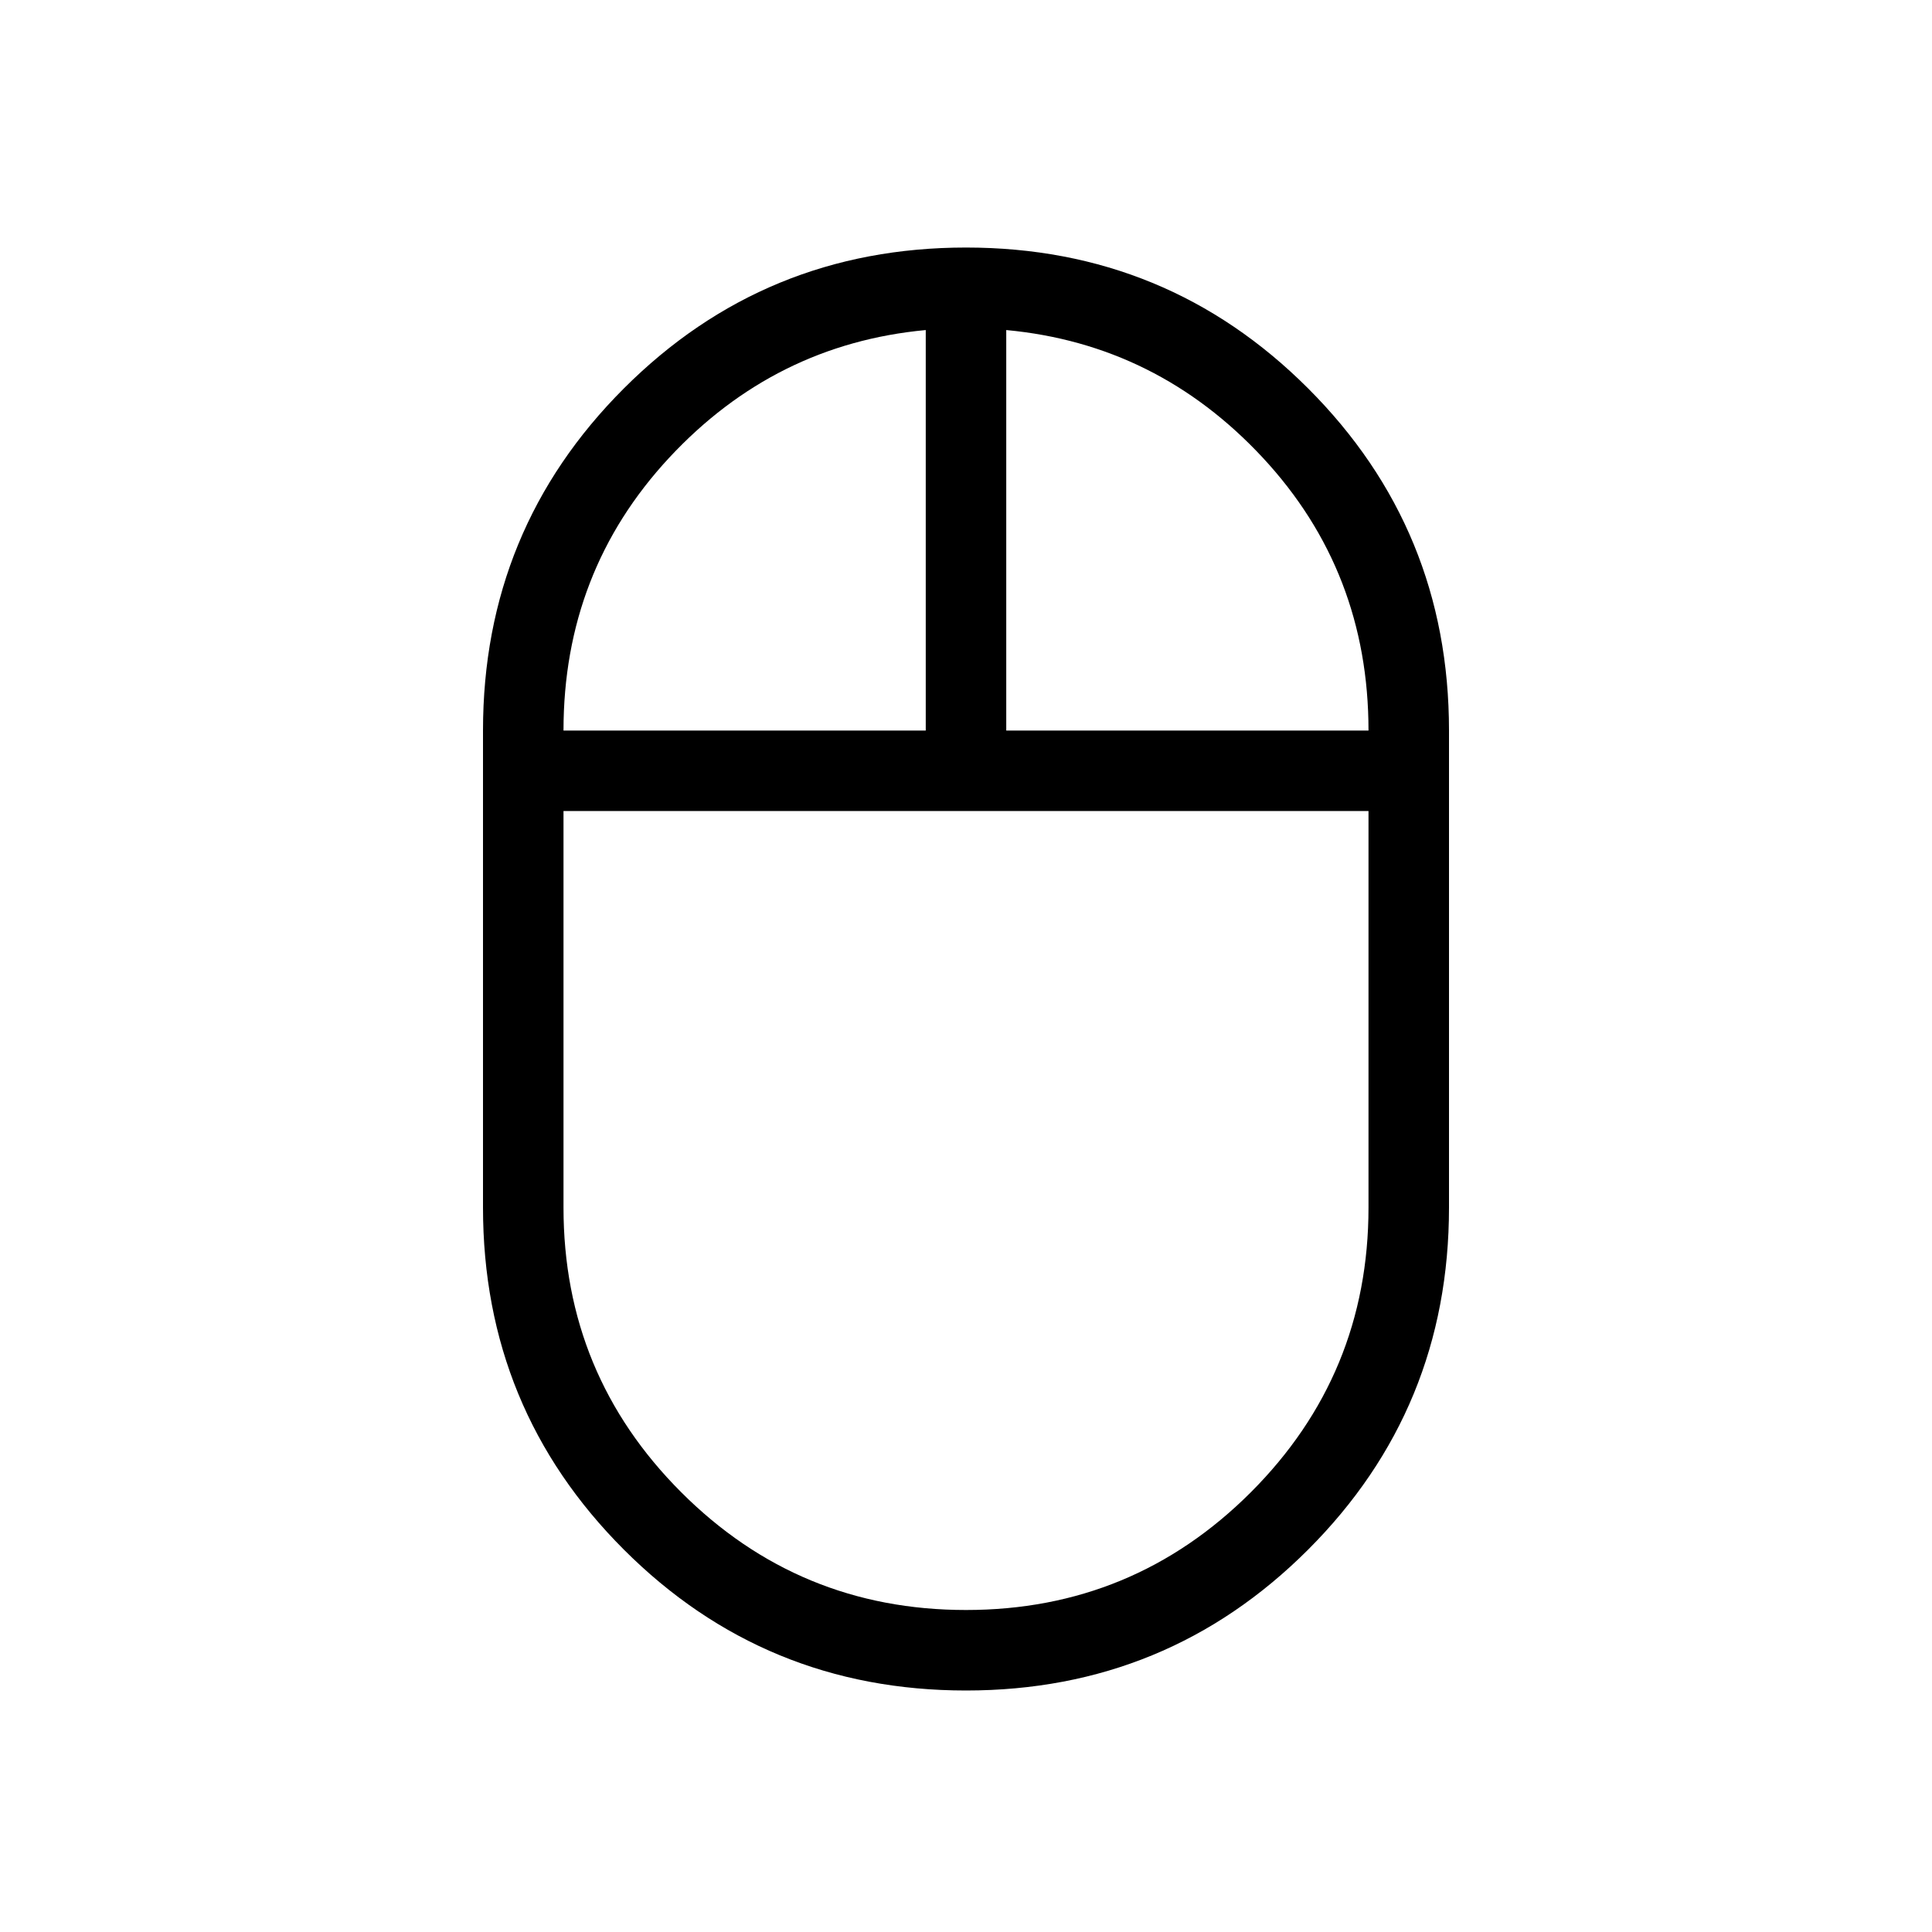<svg xmlns="http://www.w3.org/2000/svg" height="24" width="24"><path d="M12 21Q9.5 21 7.75 19.25Q6 17.5 6 15V9.075Q6 6.575 7.75 4.825Q9.5 3.075 12 3.075Q14.5 3.075 16.25 4.825Q18 6.575 18 9.075V15Q18 17.5 16.25 19.25Q14.5 21 12 21ZM12.5 9.075H17Q17 7.1 15.688 5.687Q14.375 4.275 12.5 4.1ZM7 9.075H11.5V4.1Q9.625 4.275 8.312 5.687Q7 7.1 7 9.075ZM12 20Q14.075 20 15.538 18.538Q17 17.075 17 15V10.075H7V15Q7 17.075 8.463 18.538Q9.925 20 12 20ZM12 10.075Q12 10.075 12 10.075Q12 10.075 12 10.075ZM12.5 9.075Q12.5 9.075 12.5 9.075Q12.5 9.075 12.5 9.075ZM11.5 9.075Q11.5 9.075 11.5 9.075Q11.5 9.075 11.5 9.075ZM12 10.075Q12 10.075 12 10.075Q12 10.075 12 10.075Q12 10.075 12 10.075Q12 10.075 12 10.075Z"/></svg>